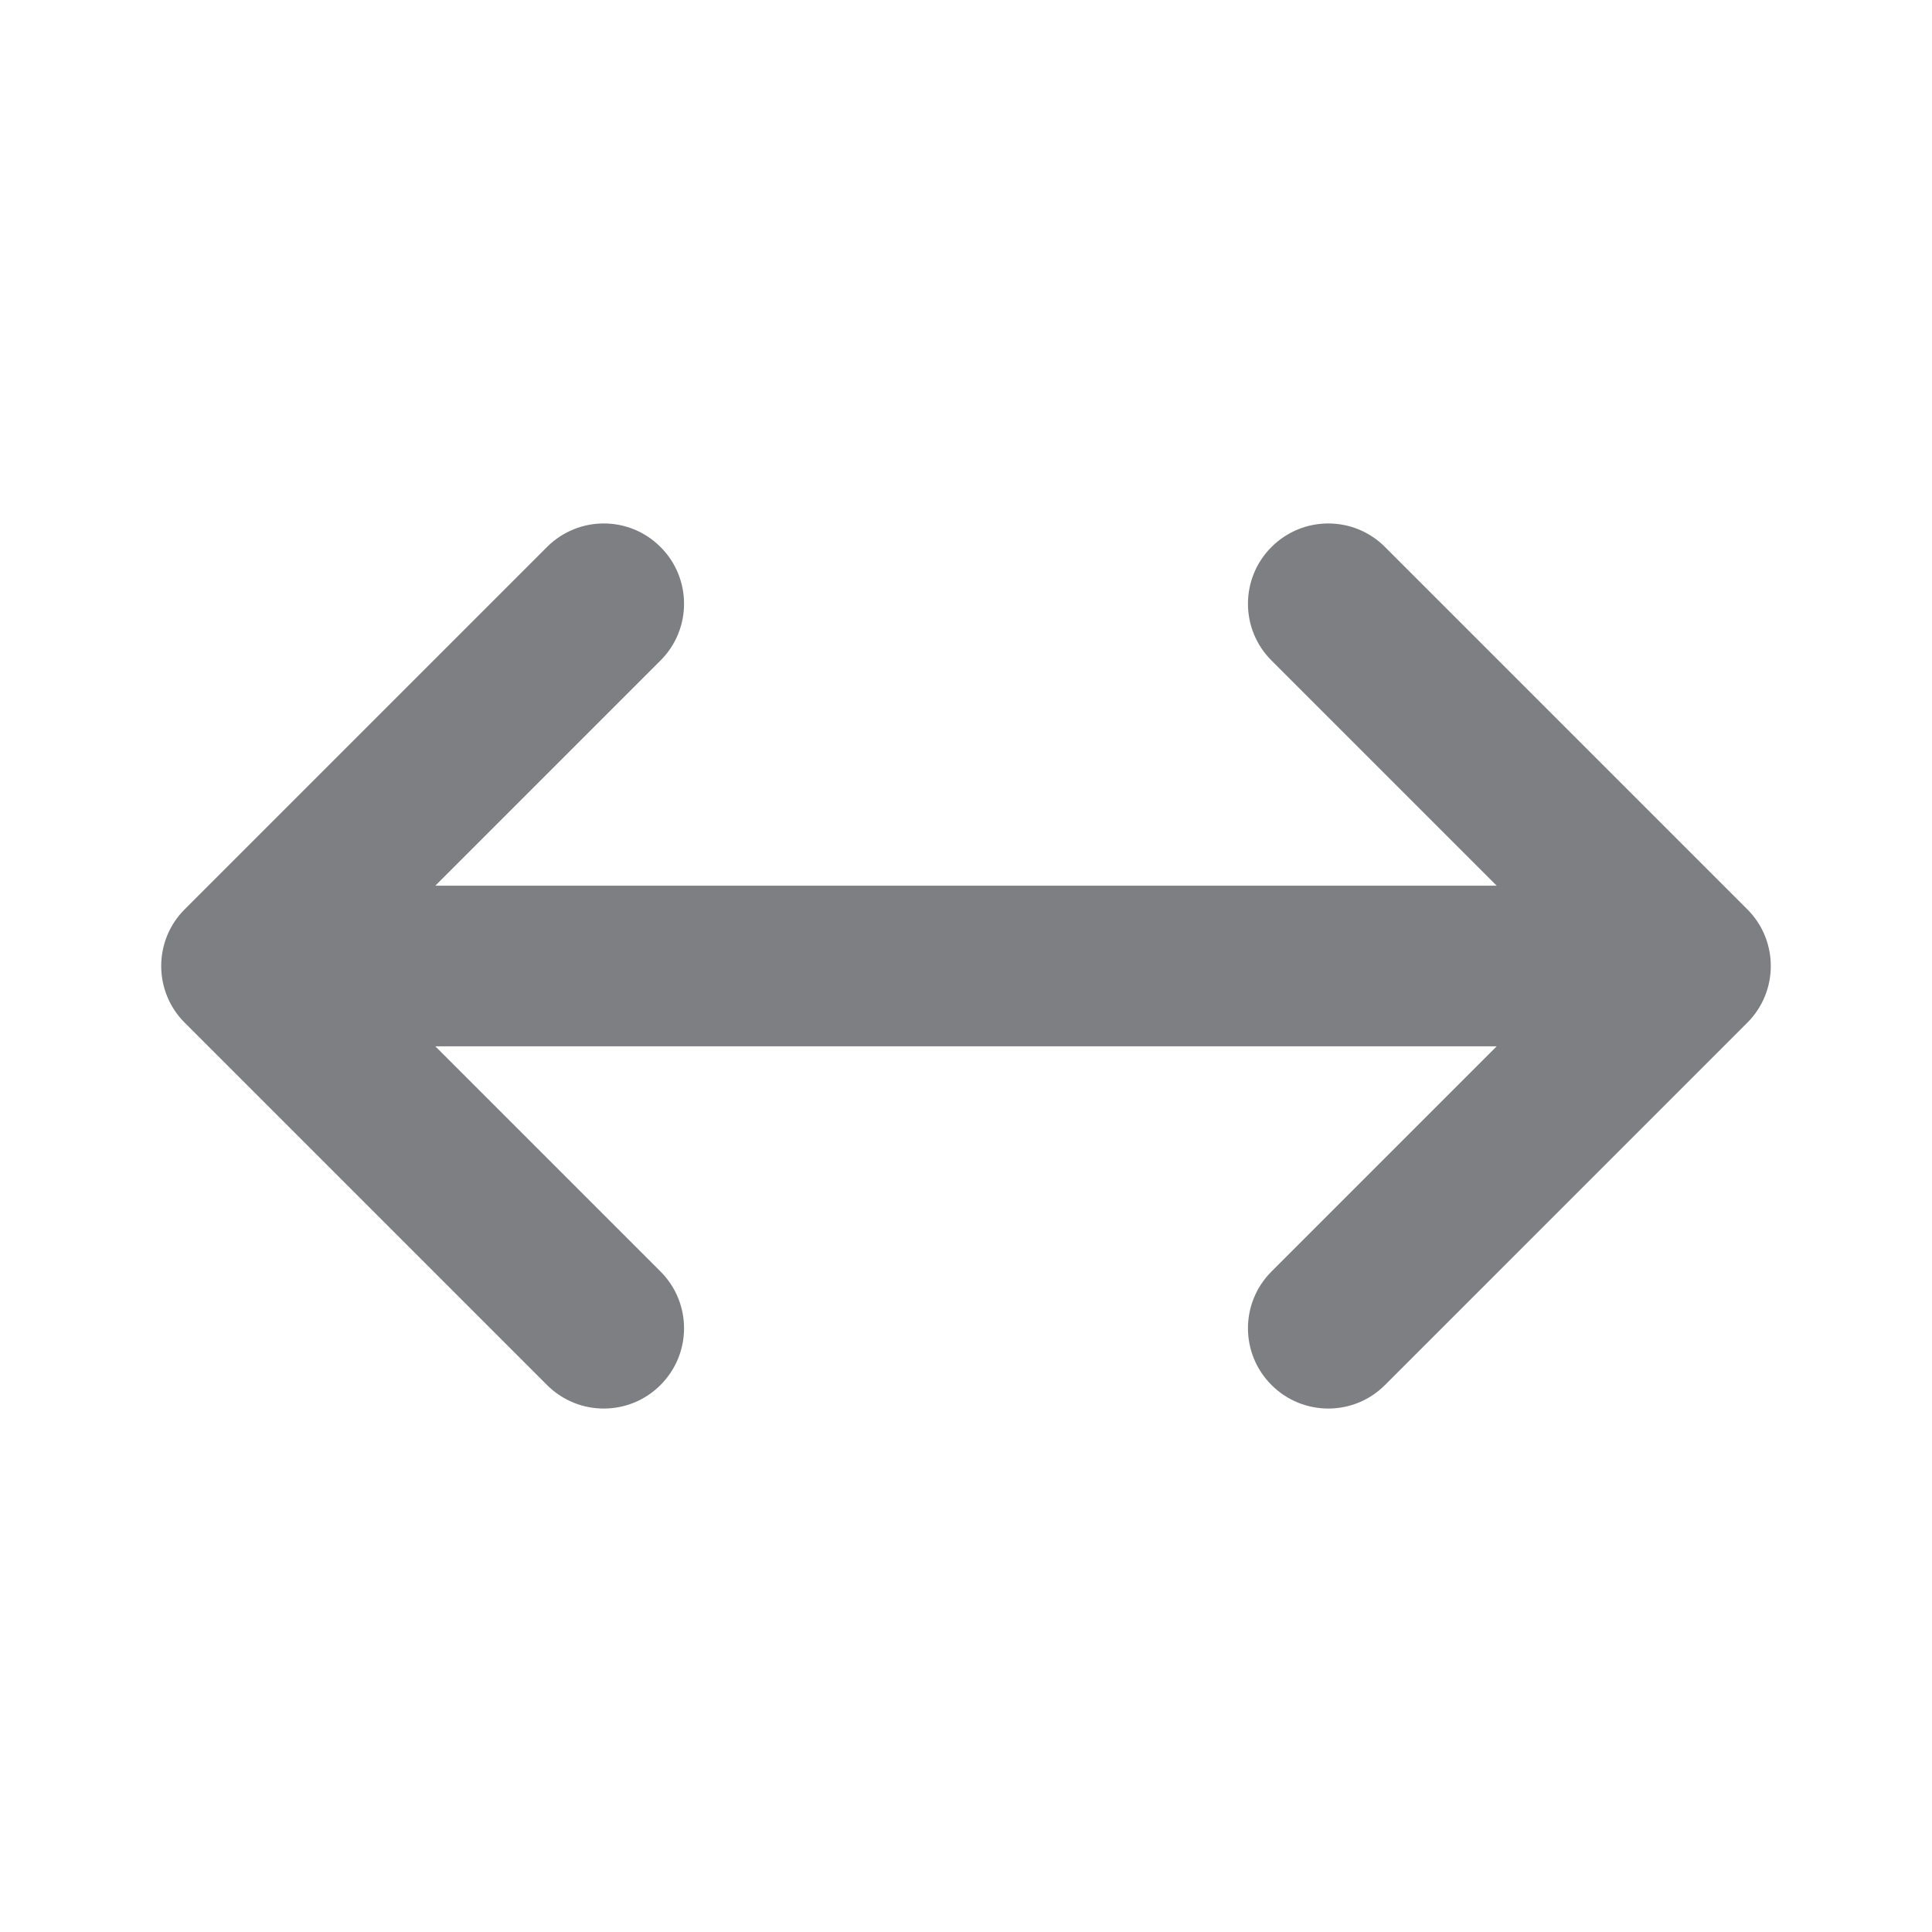 <svg width="16" height="16" viewBox="0 0 16 16" fill="none" xmlns="http://www.w3.org/2000/svg">
<path fill-rule="evenodd" clip-rule="evenodd" d="M14.47 7.53C14.73 7.789 14.73 8.211 14.47 8.47L11.47 11.47C11.211 11.73 10.79 11.73 10.53 11.47C10.27 11.21 10.27 10.79 10.53 10.53L12.395 8.665L3.605 8.665L5.47 10.53C5.73 10.79 5.73 11.21 5.47 11.47C5.211 11.73 4.79 11.73 4.53 11.47L1.53 8.47C1.27 8.211 1.27 7.789 1.53 7.53L4.53 4.53C4.79 4.27 5.211 4.27 5.47 4.53C5.73 4.789 5.73 5.211 5.47 5.47L3.605 7.335L12.395 7.335L10.53 5.47C10.27 5.211 10.27 4.789 10.53 4.53C10.79 4.27 11.211 4.27 11.47 4.53L14.47 7.53Z" fill="#7D7F82"/>
</svg>
